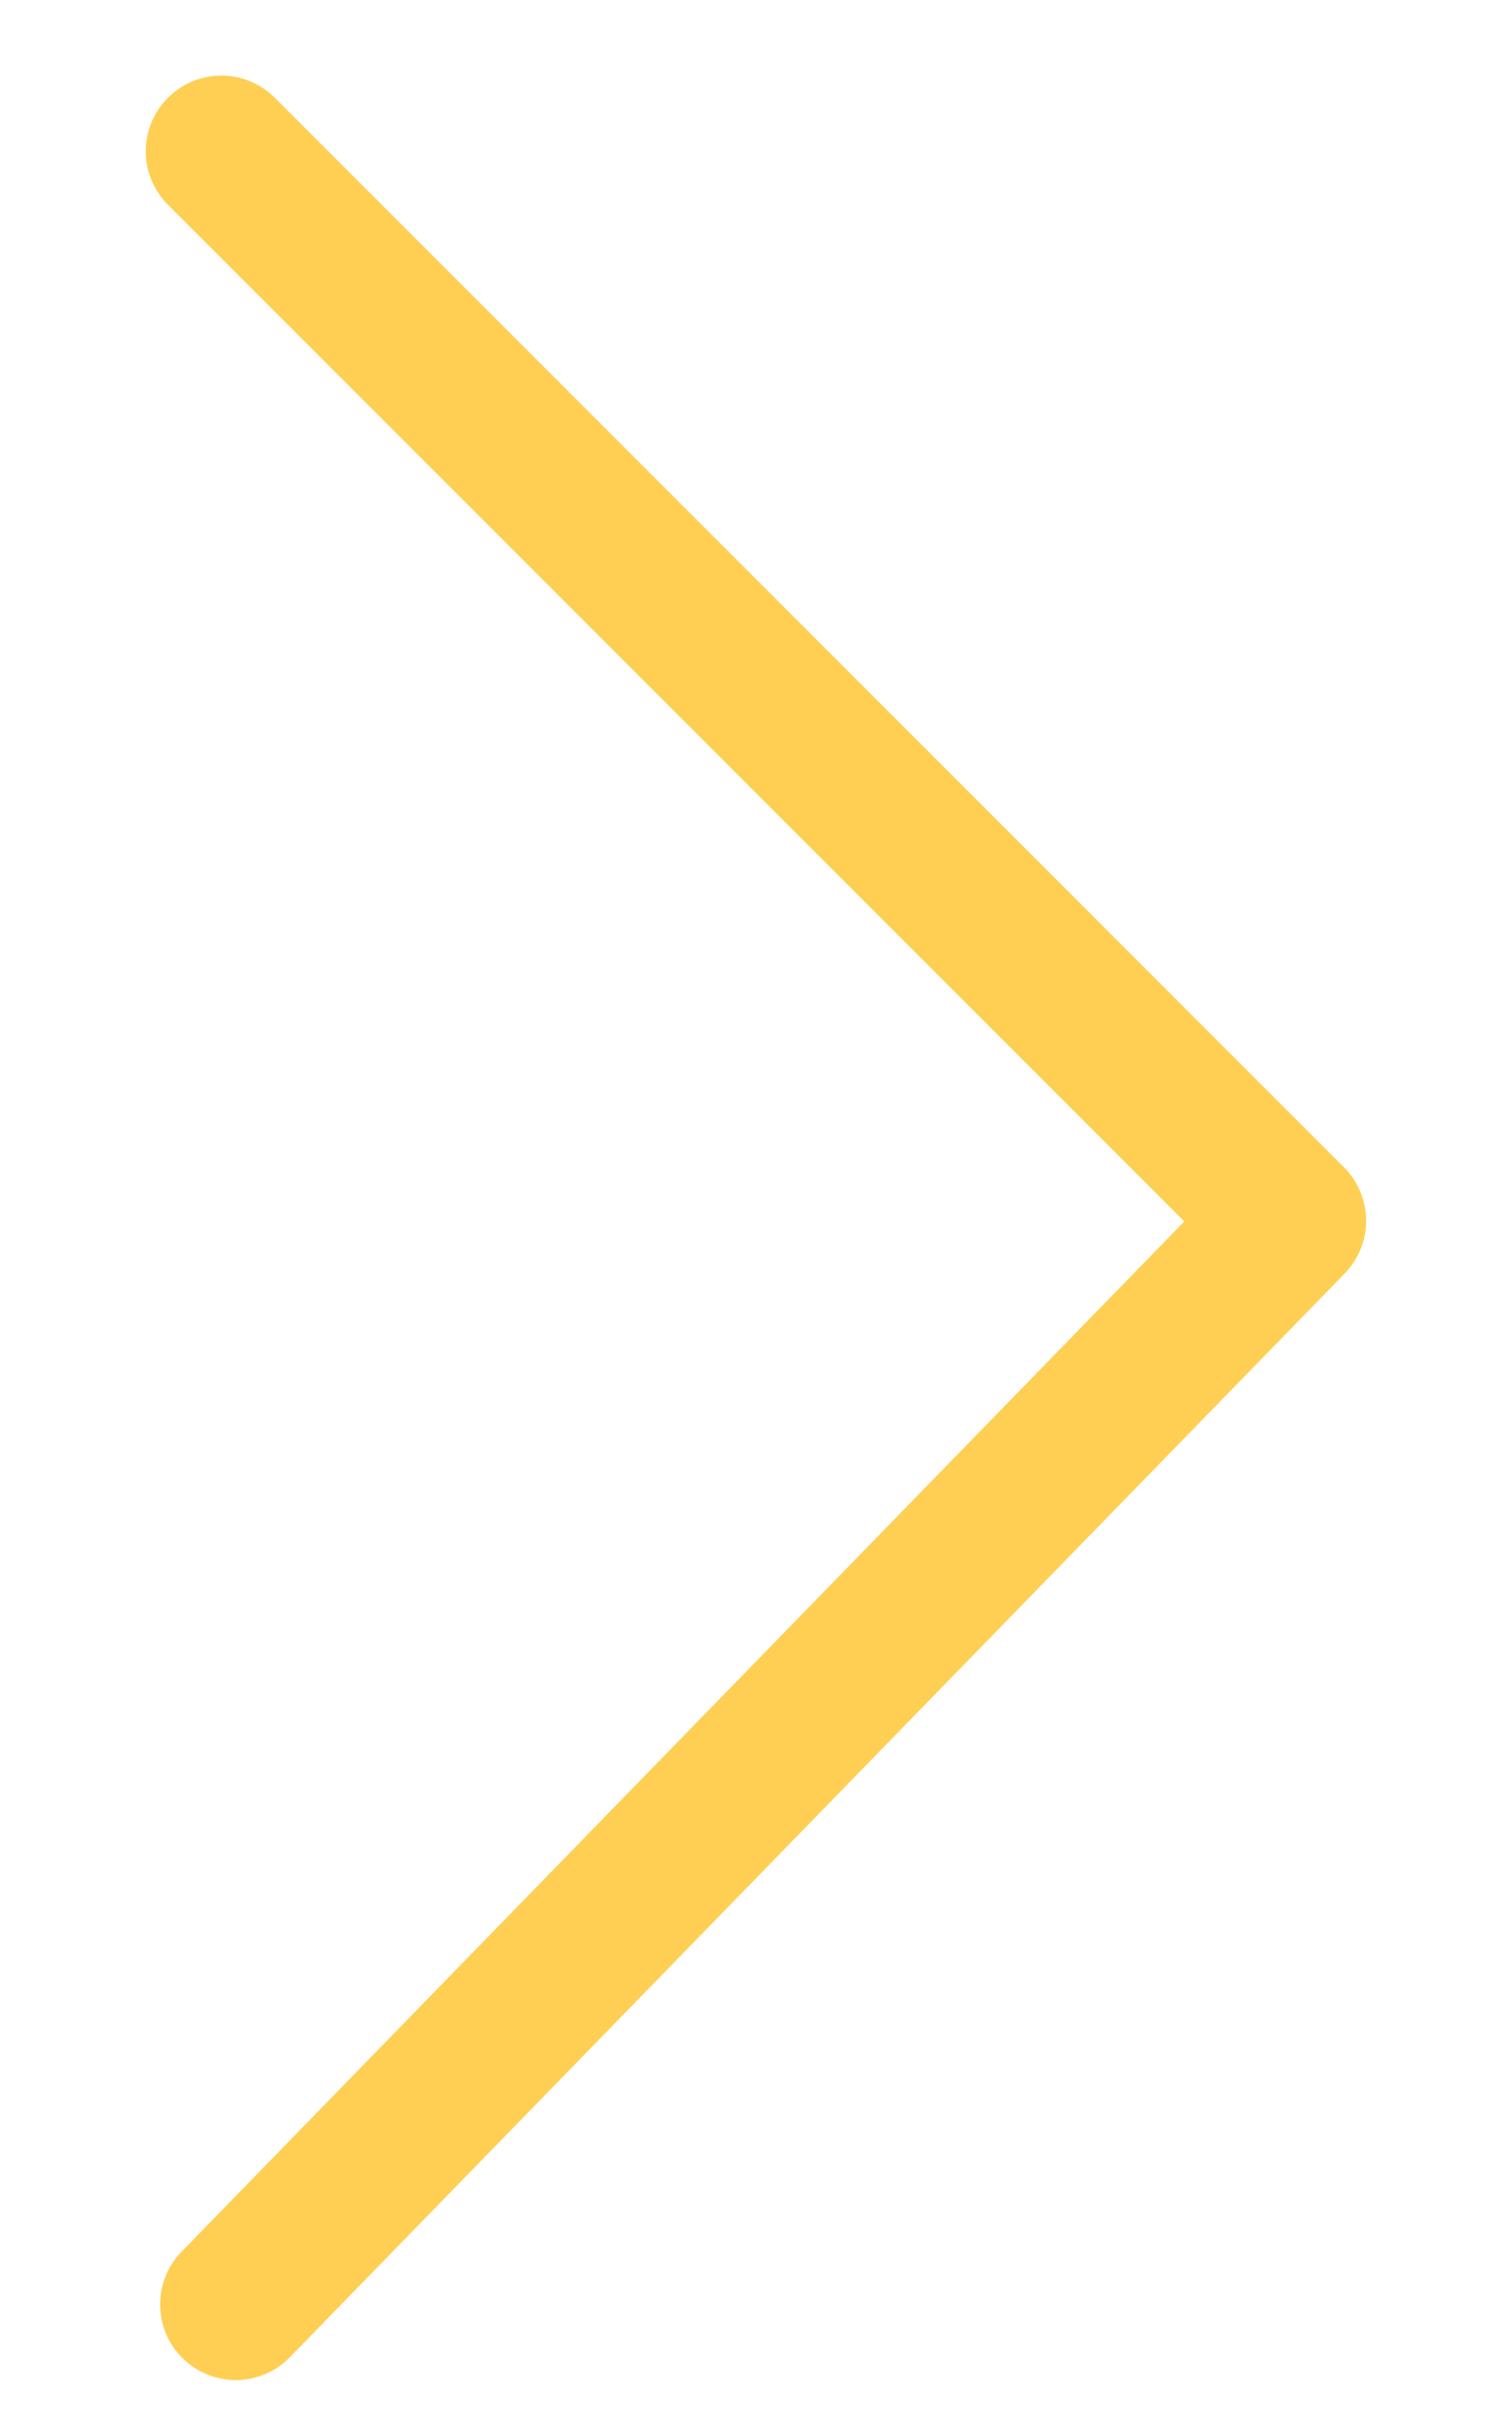 <svg width="10" height="16" viewBox="0 0 10 16" fill="none" xmlns="http://www.w3.org/2000/svg">
<path d="M1.464 1L8.535 8.071L1.559 15.236" stroke="#FFCF53" stroke-linecap="round" stroke-linejoin="round"/>
</svg>
